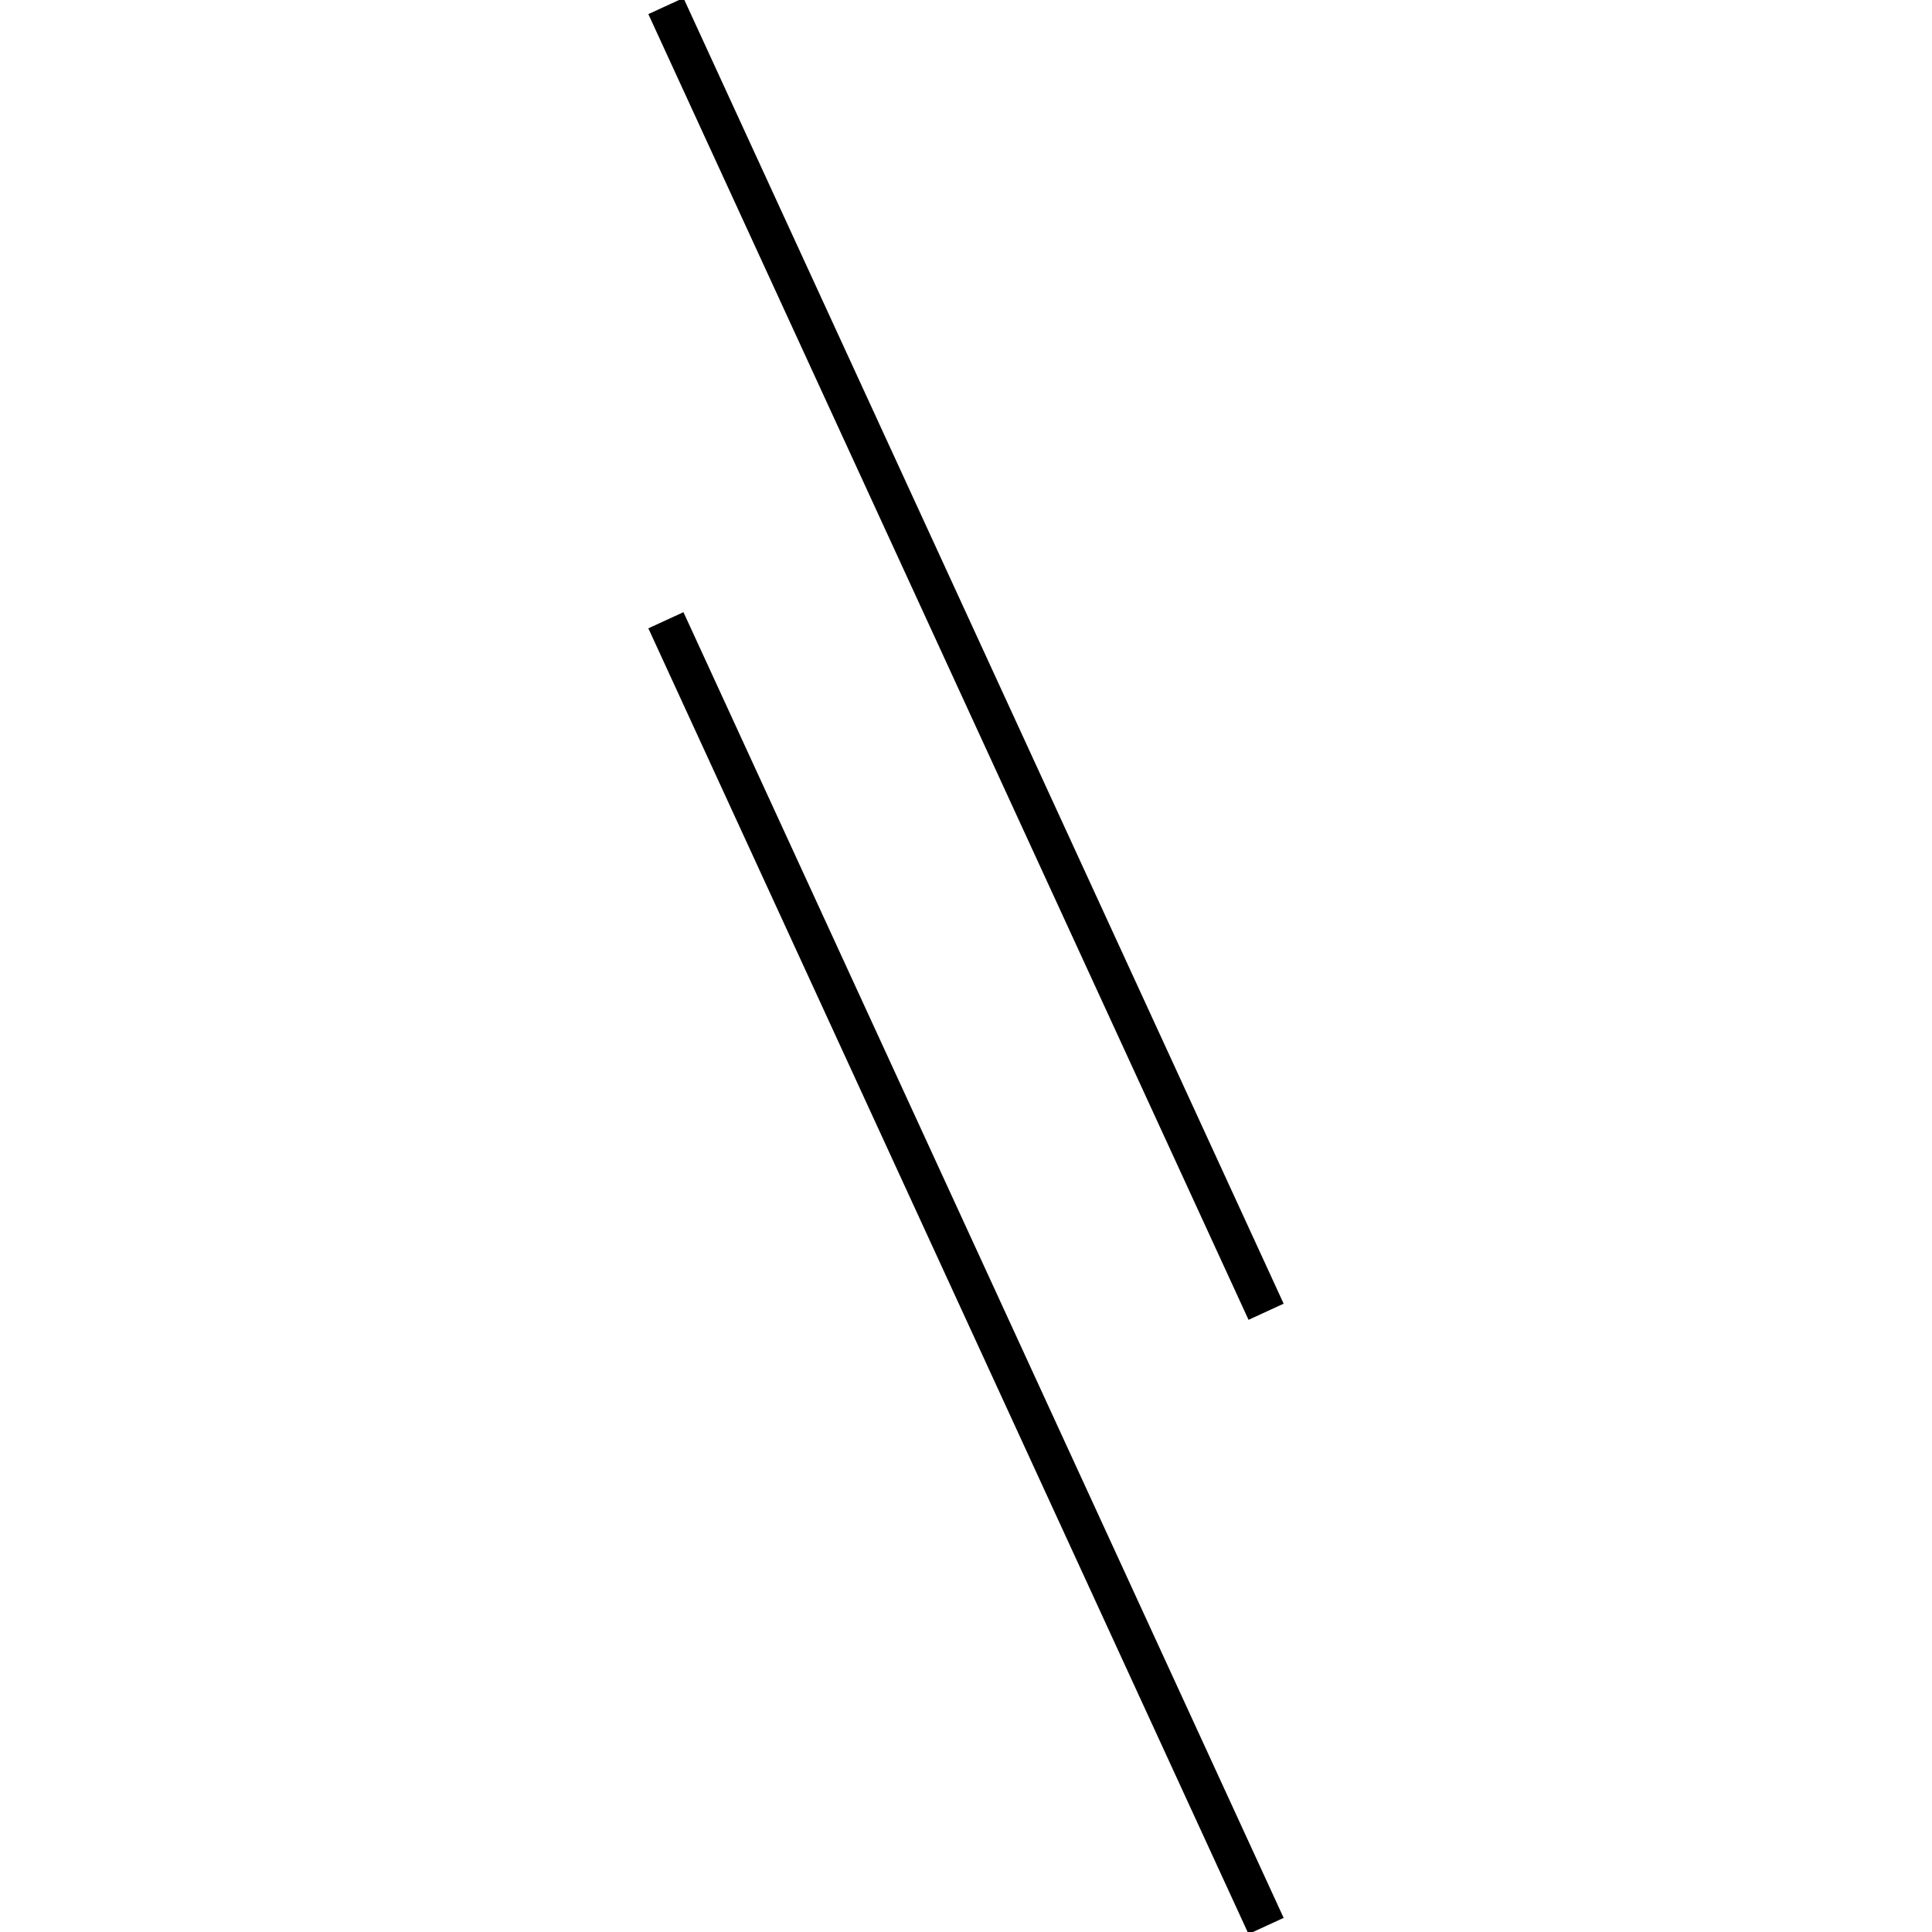 <!-- Este archivo es creado automaticamente por el generador de contenido del programa contornos version 1.1. Este elementos es el numero 193 de la serie actual-->
<svg xmlns="http://www.w3.org/2000/svg" height="100" width="100">
<line x1="34.467" y1="32.104" x2="65.533" y2="99.687" stroke-width="2" stroke="black" />
<line x1="34.467" y1="0.313" x2="65.533" y2="67.896" stroke-width="2" stroke="black" />
</svg>
